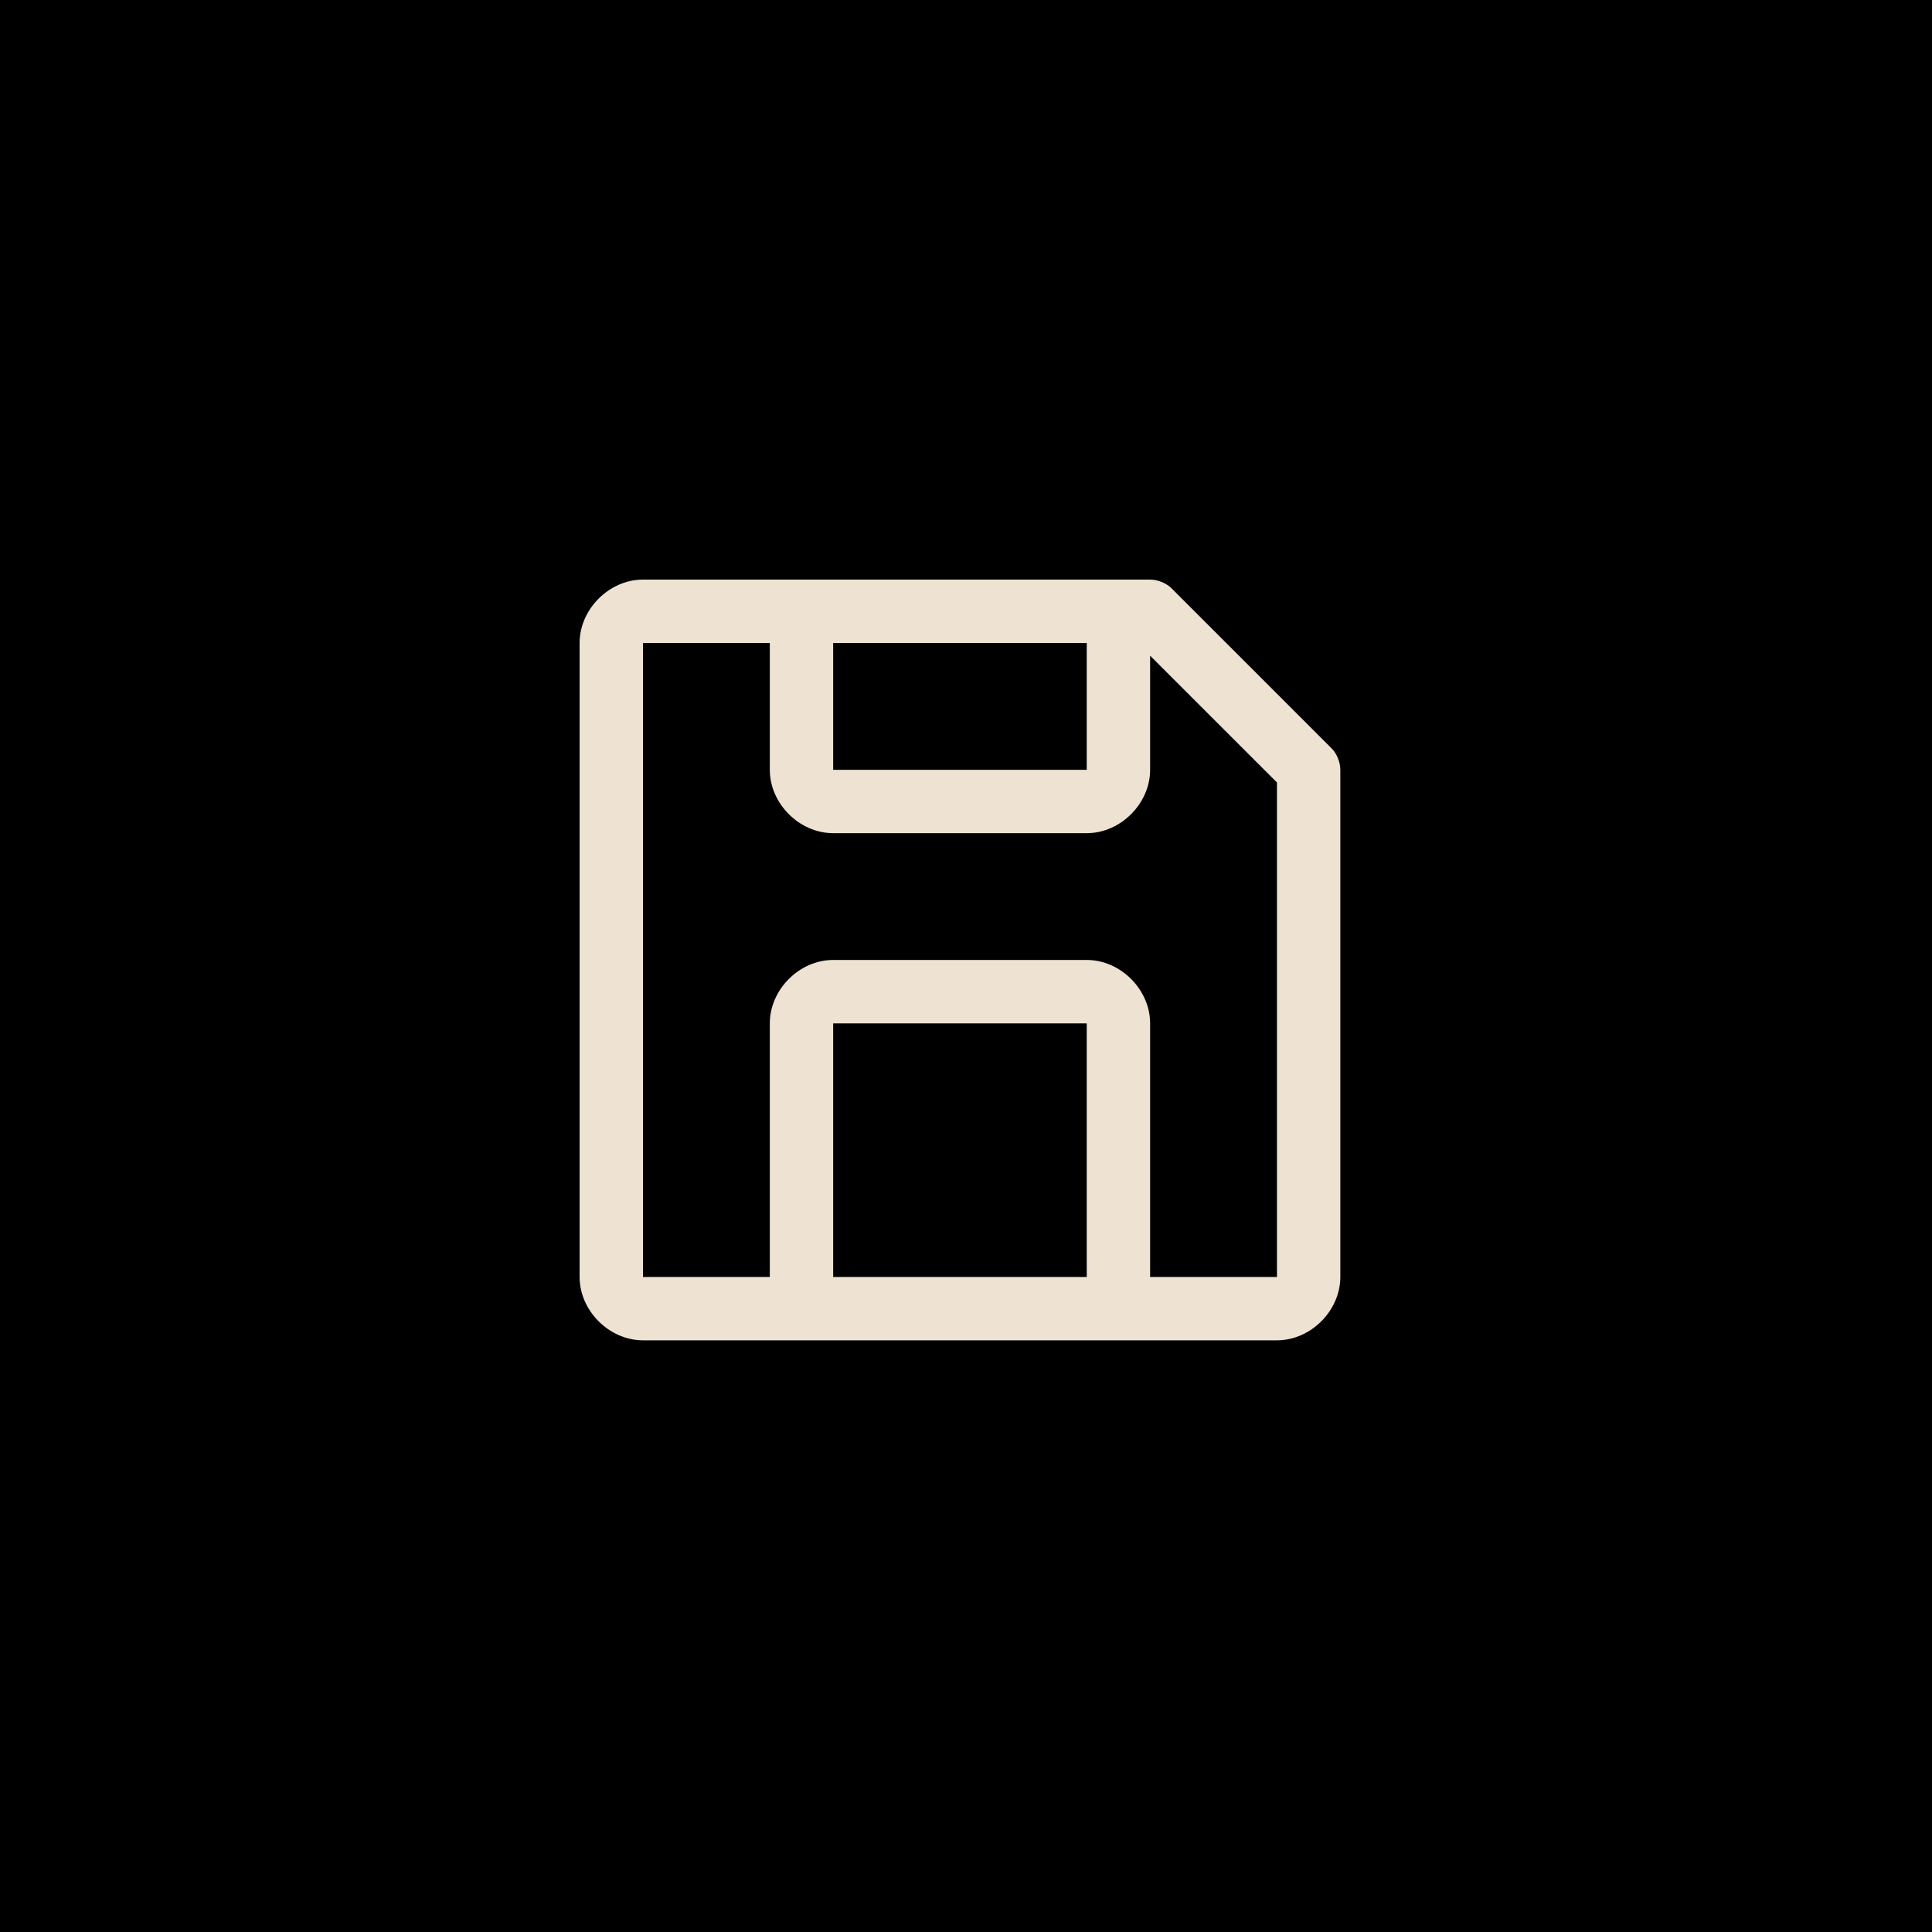 <svg width="40" height="40" viewBox="0 0 40 40" fill="none" xmlns="http://www.w3.org/2000/svg">
<rect width="40" height="40" fill="black"/>
<path fill-rule="evenodd" clip-rule="evenodd" d="M27.575 15.5L24.25 12.175C24.163 12.088 23.988 12 23.812 12H13.312C12.613 12 12 12.613 12 13.312V26.438C12 27.137 12.613 27.75 13.312 27.75H26.438C27.137 27.75 27.75 27.137 27.75 26.438V15.938C27.75 15.762 27.663 15.588 27.575 15.5ZM17.25 13.312H22.5V15.938H17.25V13.312ZM22.5 26.438H17.25V21.188H22.5V26.438ZM23.812 26.438V21.188C23.812 20.488 23.2 19.875 22.5 19.875H17.25C16.55 19.875 15.938 20.488 15.938 21.188V26.438H13.312V13.312H15.938V15.938C15.938 16.637 16.55 17.25 17.25 17.25H22.5C23.2 17.25 23.812 16.637 23.812 15.938V13.575L26.438 16.2V26.438H23.812Z" fill="#EEE2D2"/>
</svg>
